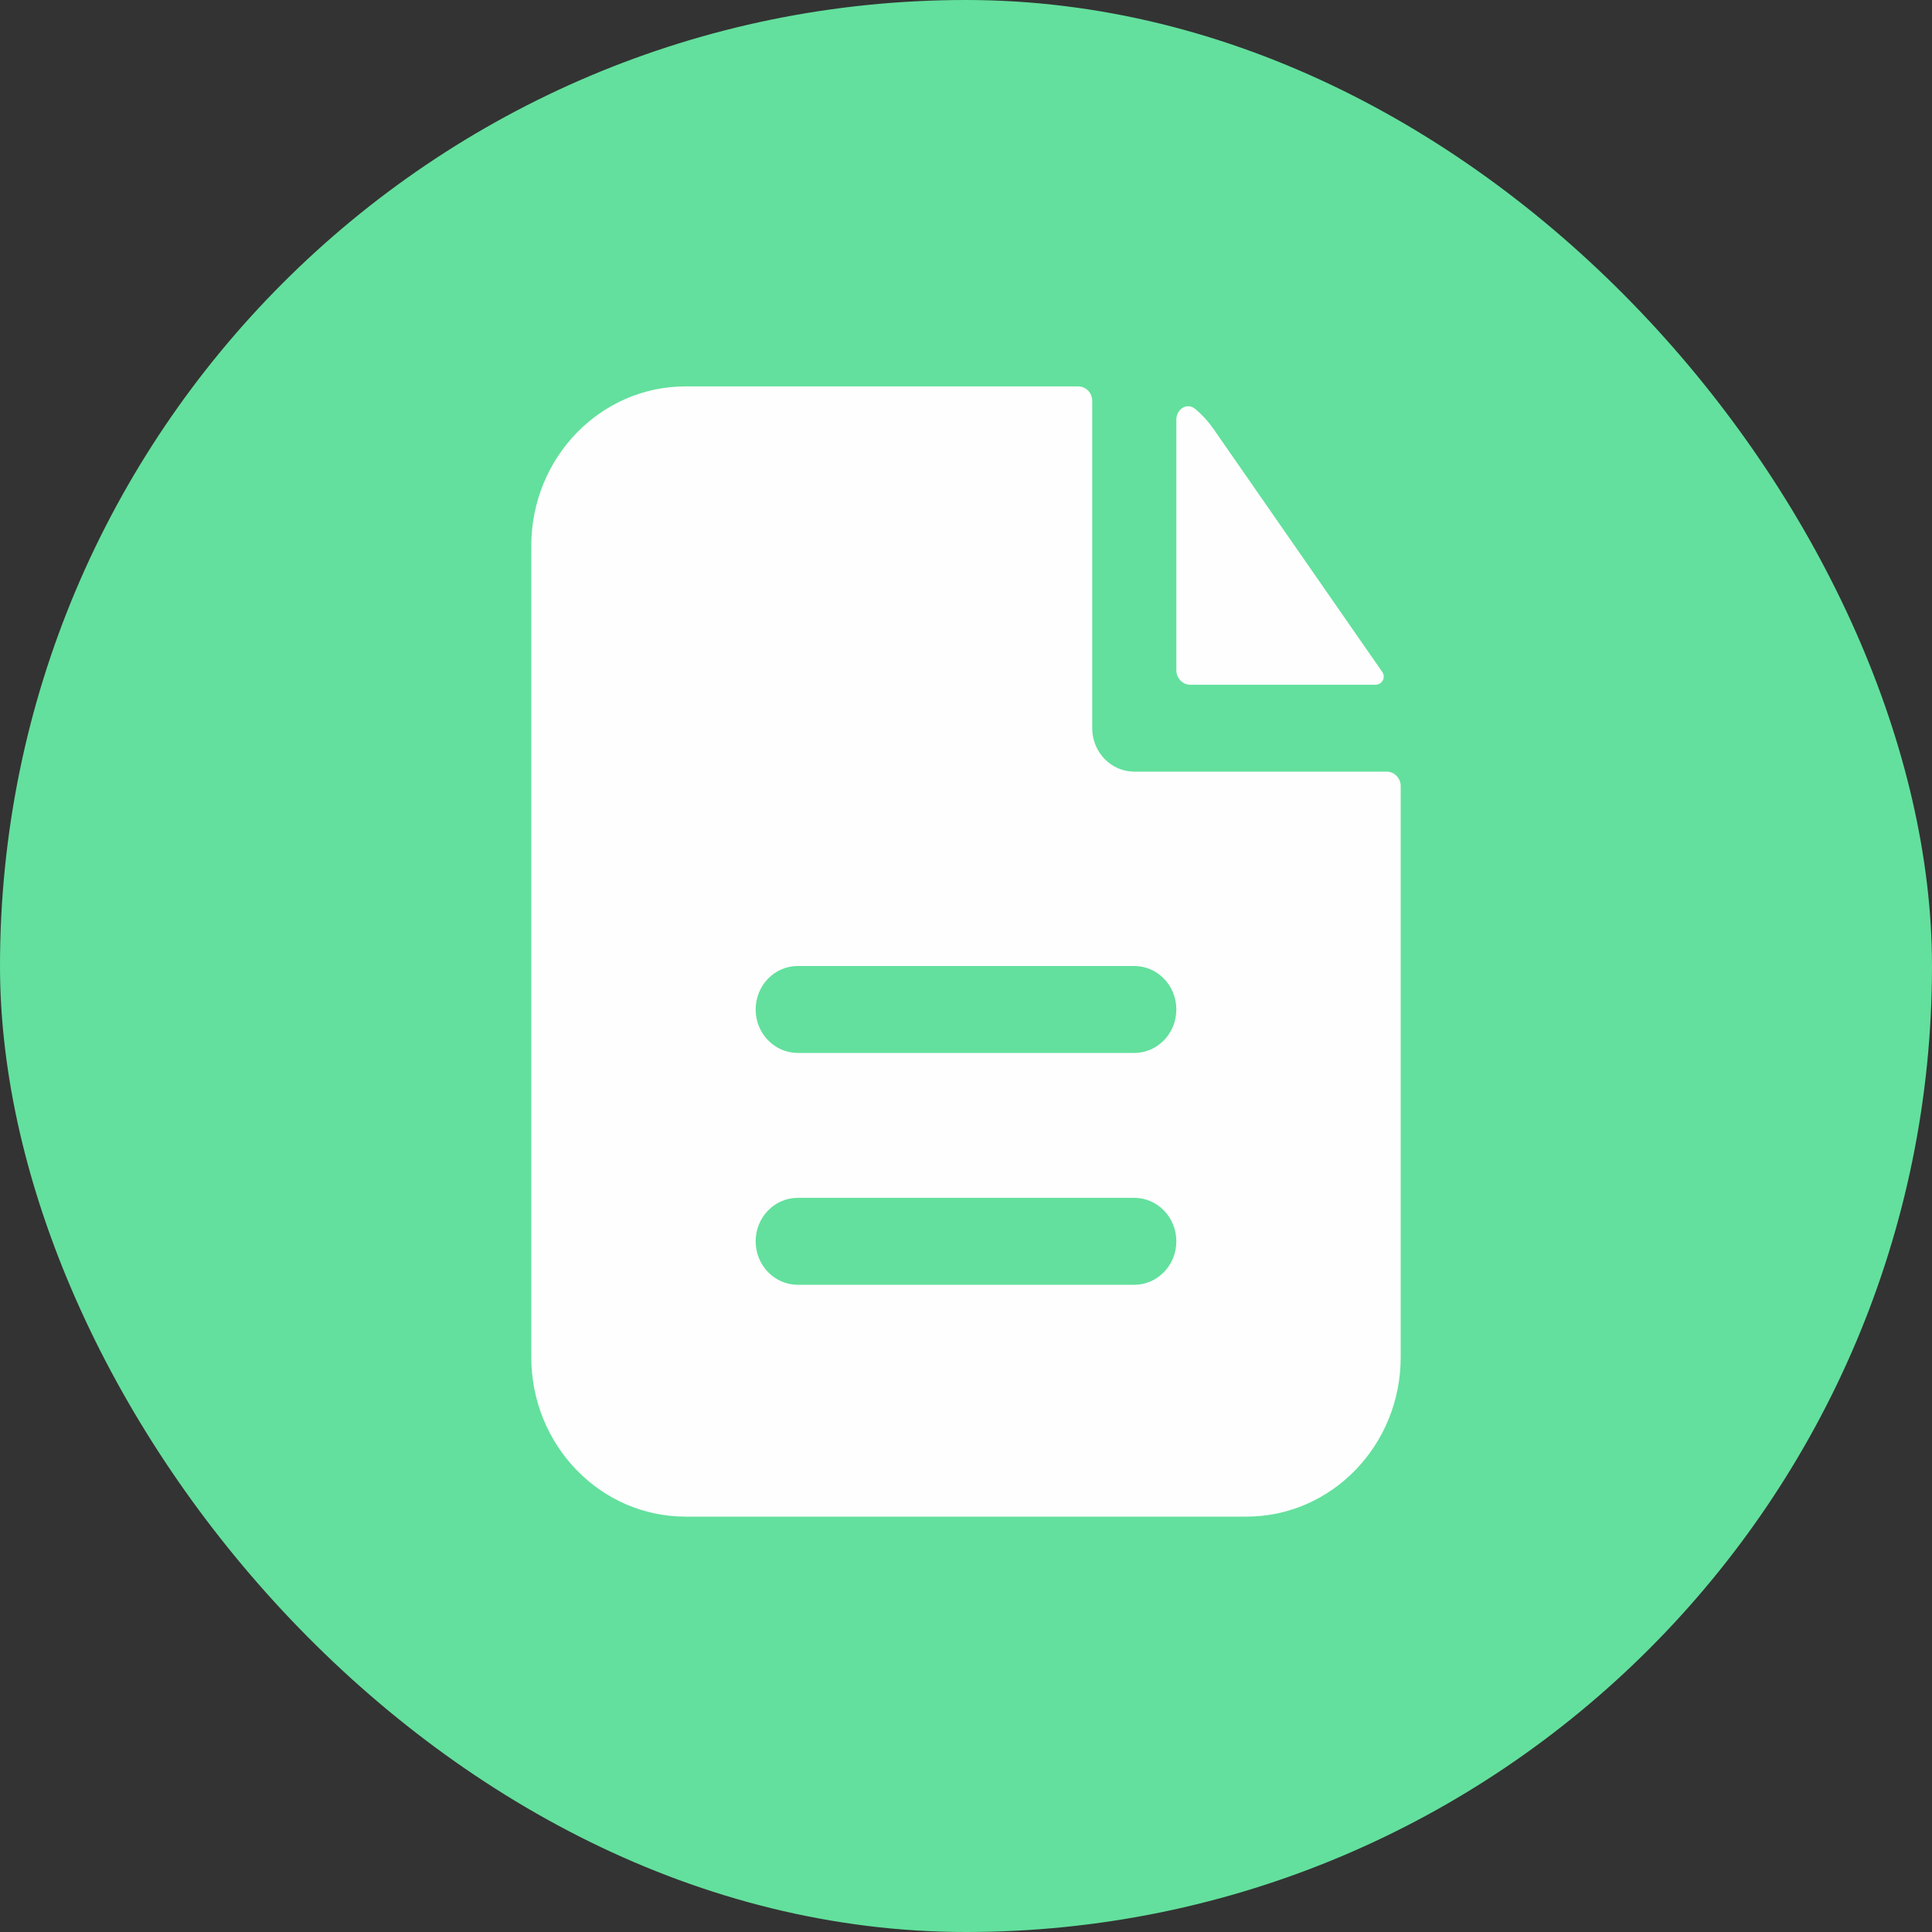<svg width="40" height="40" viewBox="0 0 40 40" fill="none" xmlns="http://www.w3.org/2000/svg">
<rect x="0" y="0" width="40" height="40" fill="#333333" stroke="none"/>
<rect width="40" height="40" rx="20" fill="#63E09D"/>
<path fill-rule="evenodd" clip-rule="evenodd" d="M22.613 8.3C22.613 8.134 22.483 8 22.323 8H14.194C12.43 8 11 9.477 11 11.3V28.1C11 29.922 12.43 31.4 14.194 31.4H25.806C27.57 31.4 29 29.922 29 28.1V16.276C29 16.111 28.87 15.976 28.71 15.976H23.484C23.003 15.976 22.613 15.573 22.613 15.076V8.3ZM23.484 20C23.965 20 24.355 20.403 24.355 20.9C24.355 21.397 23.965 21.8 23.484 21.8H16.516C16.035 21.8 15.645 21.397 15.645 20.9C15.645 20.403 16.035 20 16.516 20H23.484ZM23.484 24.8C23.965 24.8 24.355 25.203 24.355 25.7C24.355 26.197 23.965 26.6 23.484 26.6H16.516C16.035 26.6 15.645 26.197 15.645 25.7C15.645 25.203 16.035 24.8 16.516 24.8H23.484Z" fill="#FEFEFE"/>
<path d="M24.355 8.689C24.355 8.468 24.578 8.327 24.745 8.466C24.886 8.583 25.012 8.72 25.12 8.875L28.619 13.913C28.698 14.028 28.612 14.177 28.476 14.177H24.645C24.485 14.177 24.355 14.042 24.355 13.877V8.689Z" fill="#FEFEFE"/>
</svg>
